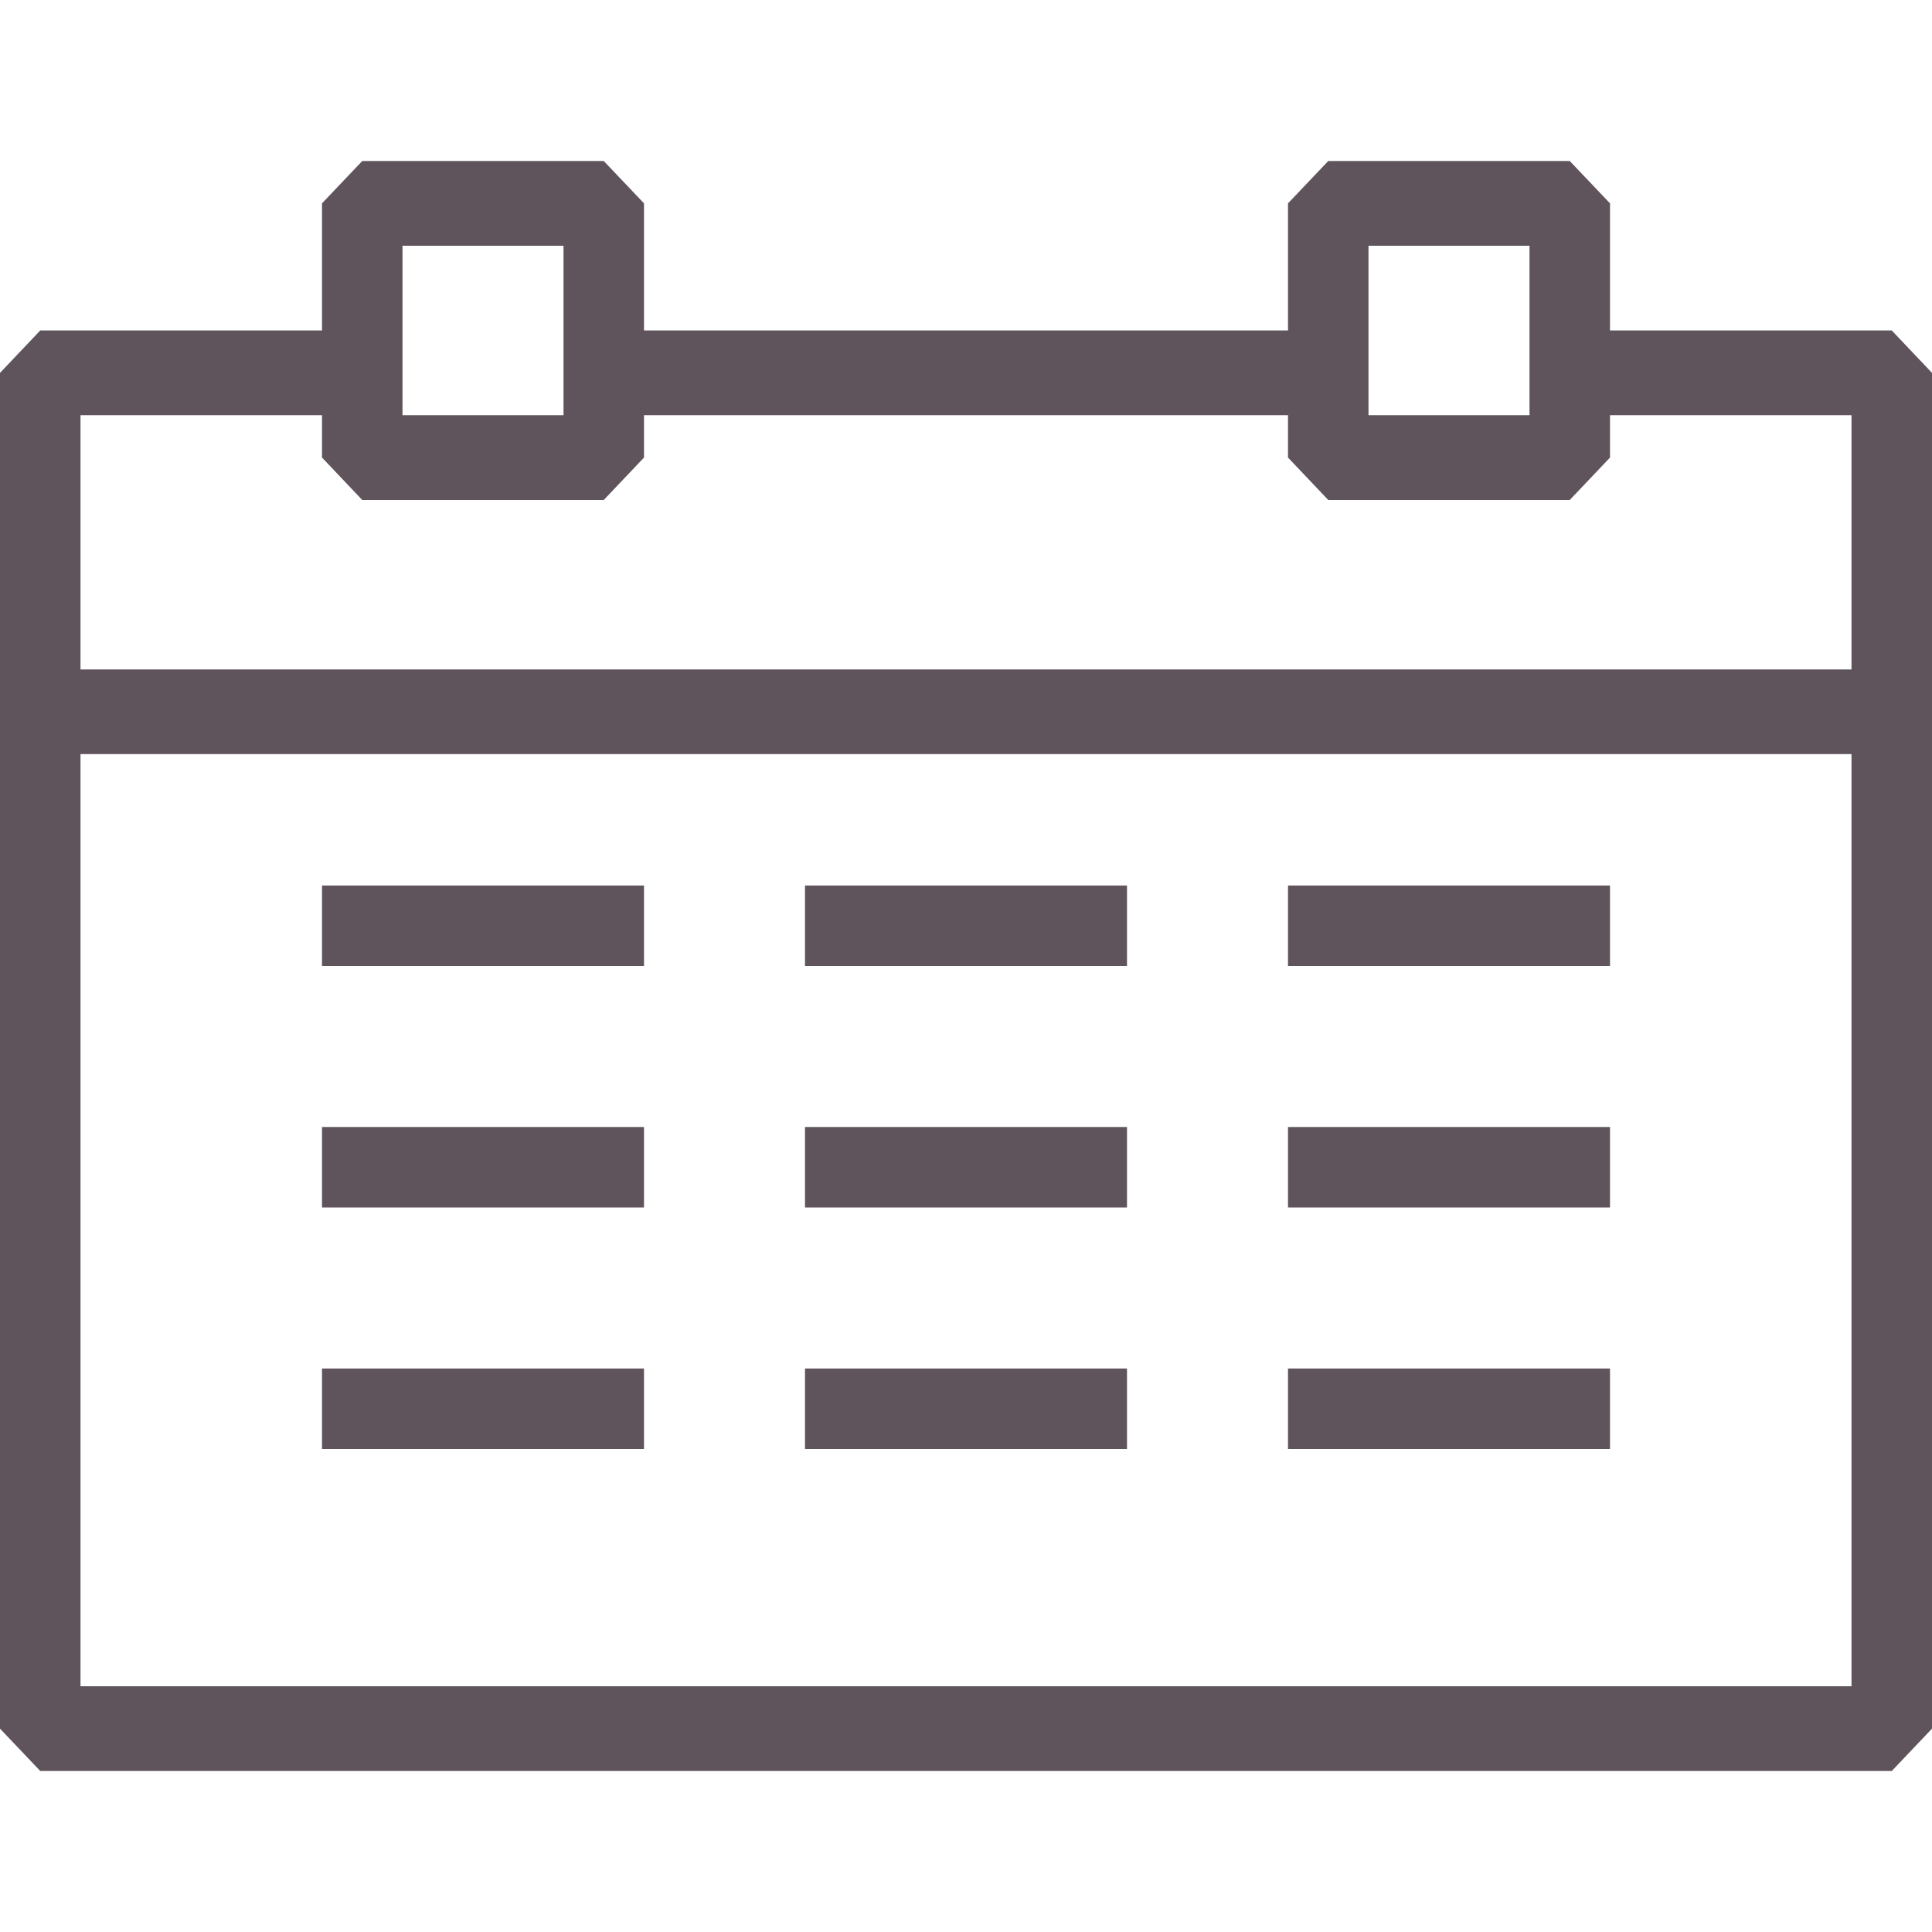 <svg width="24" height="24" viewBox="0 0 24 24" fill="none" xmlns="http://www.w3.org/2000/svg">
<path fill-rule="evenodd" clip-rule="evenodd" d="M23.5 4.105H20V2.526L19.5 2H16.5L16 2.526V4.105H8V2.526L7.5 2H4.5L4 2.526V4.105H0.5L0 4.632V21.474L0.5 22H23.5L24 21.474V4.632L23.5 4.105ZM17 3.053H19V5.158H17V3.053ZM7 3.053H5V5.158H7V3.053ZM23 20.947H1V9.368H23V20.947ZM1 8.316H23V5.158H20V5.684L19.5 6.211H16.5L16 5.684V5.158H8V5.684L7.5 6.211H4.5L4 5.684V5.158H1V8.316Z" fill="#60545C"/>
<rect x="4" y="11" width="4" height="1" fill="#60545C"/>
<rect x="10" y="11" width="4" height="1" fill="#60545C"/>
<rect x="16" y="11" width="4" height="1" fill="#60545C"/>
<rect x="4" y="14" width="4" height="1" fill="#60545C"/>
<rect x="10" y="14" width="4" height="1" fill="#60545C"/>
<rect x="16" y="14" width="4" height="1" fill="#60545C"/>
<rect x="4" y="17" width="4" height="1" fill="#60545C"/>
<rect x="10" y="17" width="4" height="1" fill="#60545C"/>
<rect x="16" y="17" width="4" height="1" fill="#60545C"/>
</svg>
